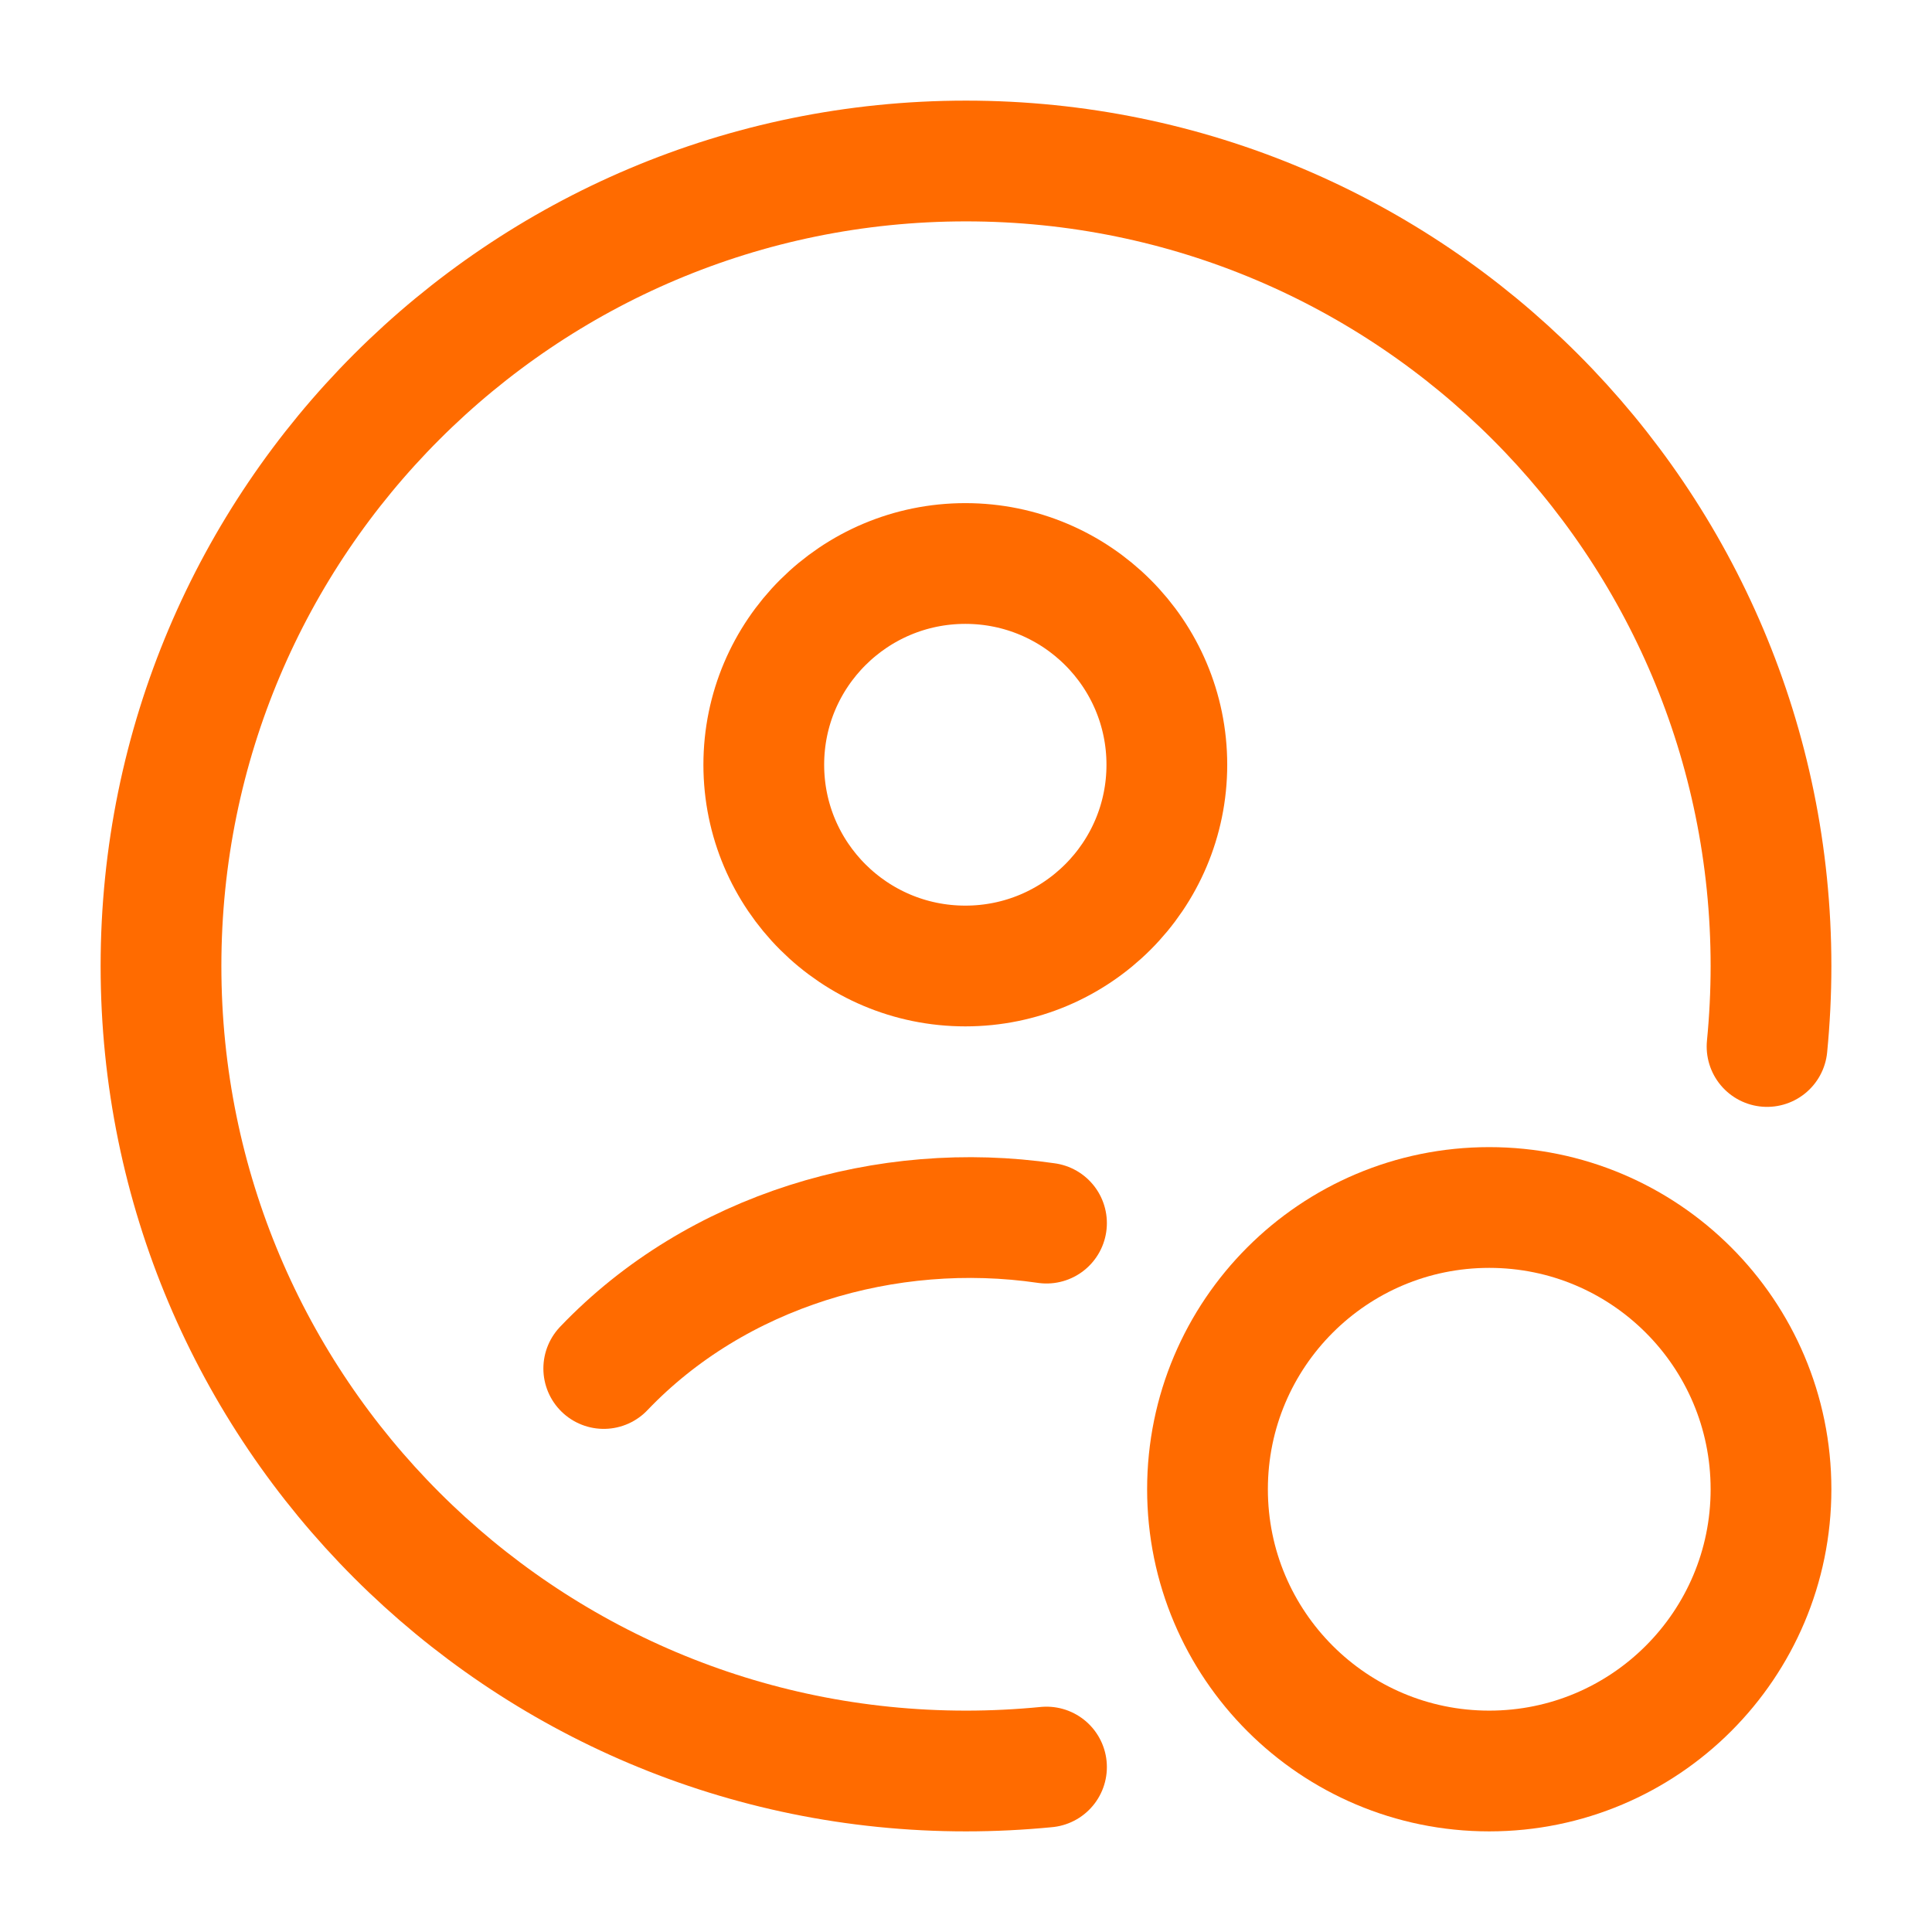 <svg width="24" height="24" viewBox="0 0 24 24" fill="none" xmlns="http://www.w3.org/2000/svg">
<path d="M13 21.951C12.671 21.983 12.338 22 12 22C6.477 22 2 17.523 2 12C2 6.477 6.477 2 12 2C17.523 2 22 6.477 22 12C22 12.338 21.983 12.671 21.951 13" stroke="#FF6B00" stroke-width="1.5" stroke-linecap="round"/>
<path d="M7.5 17C8.902 15.531 11.021 14.904 13 15.194M14.495 9.5C14.495 10.881 13.374 12 11.992 12C10.609 12 9.488 10.881 9.488 9.5C9.488 8.119 10.609 7 11.992 7C13.374 7 14.495 8.119 14.495 9.5Z" stroke="#FF6B00" stroke-width="1.5" stroke-linecap="round"/>
<path d="M18.5 22C20.433 22 22 20.433 22 18.5C22 16.567 20.433 15 18.5 15C16.567 15 15 16.567 15 18.5C15 20.433 16.567 22 18.5 22Z" stroke="#FF6B00" stroke-width="1.5"/>
</svg>
